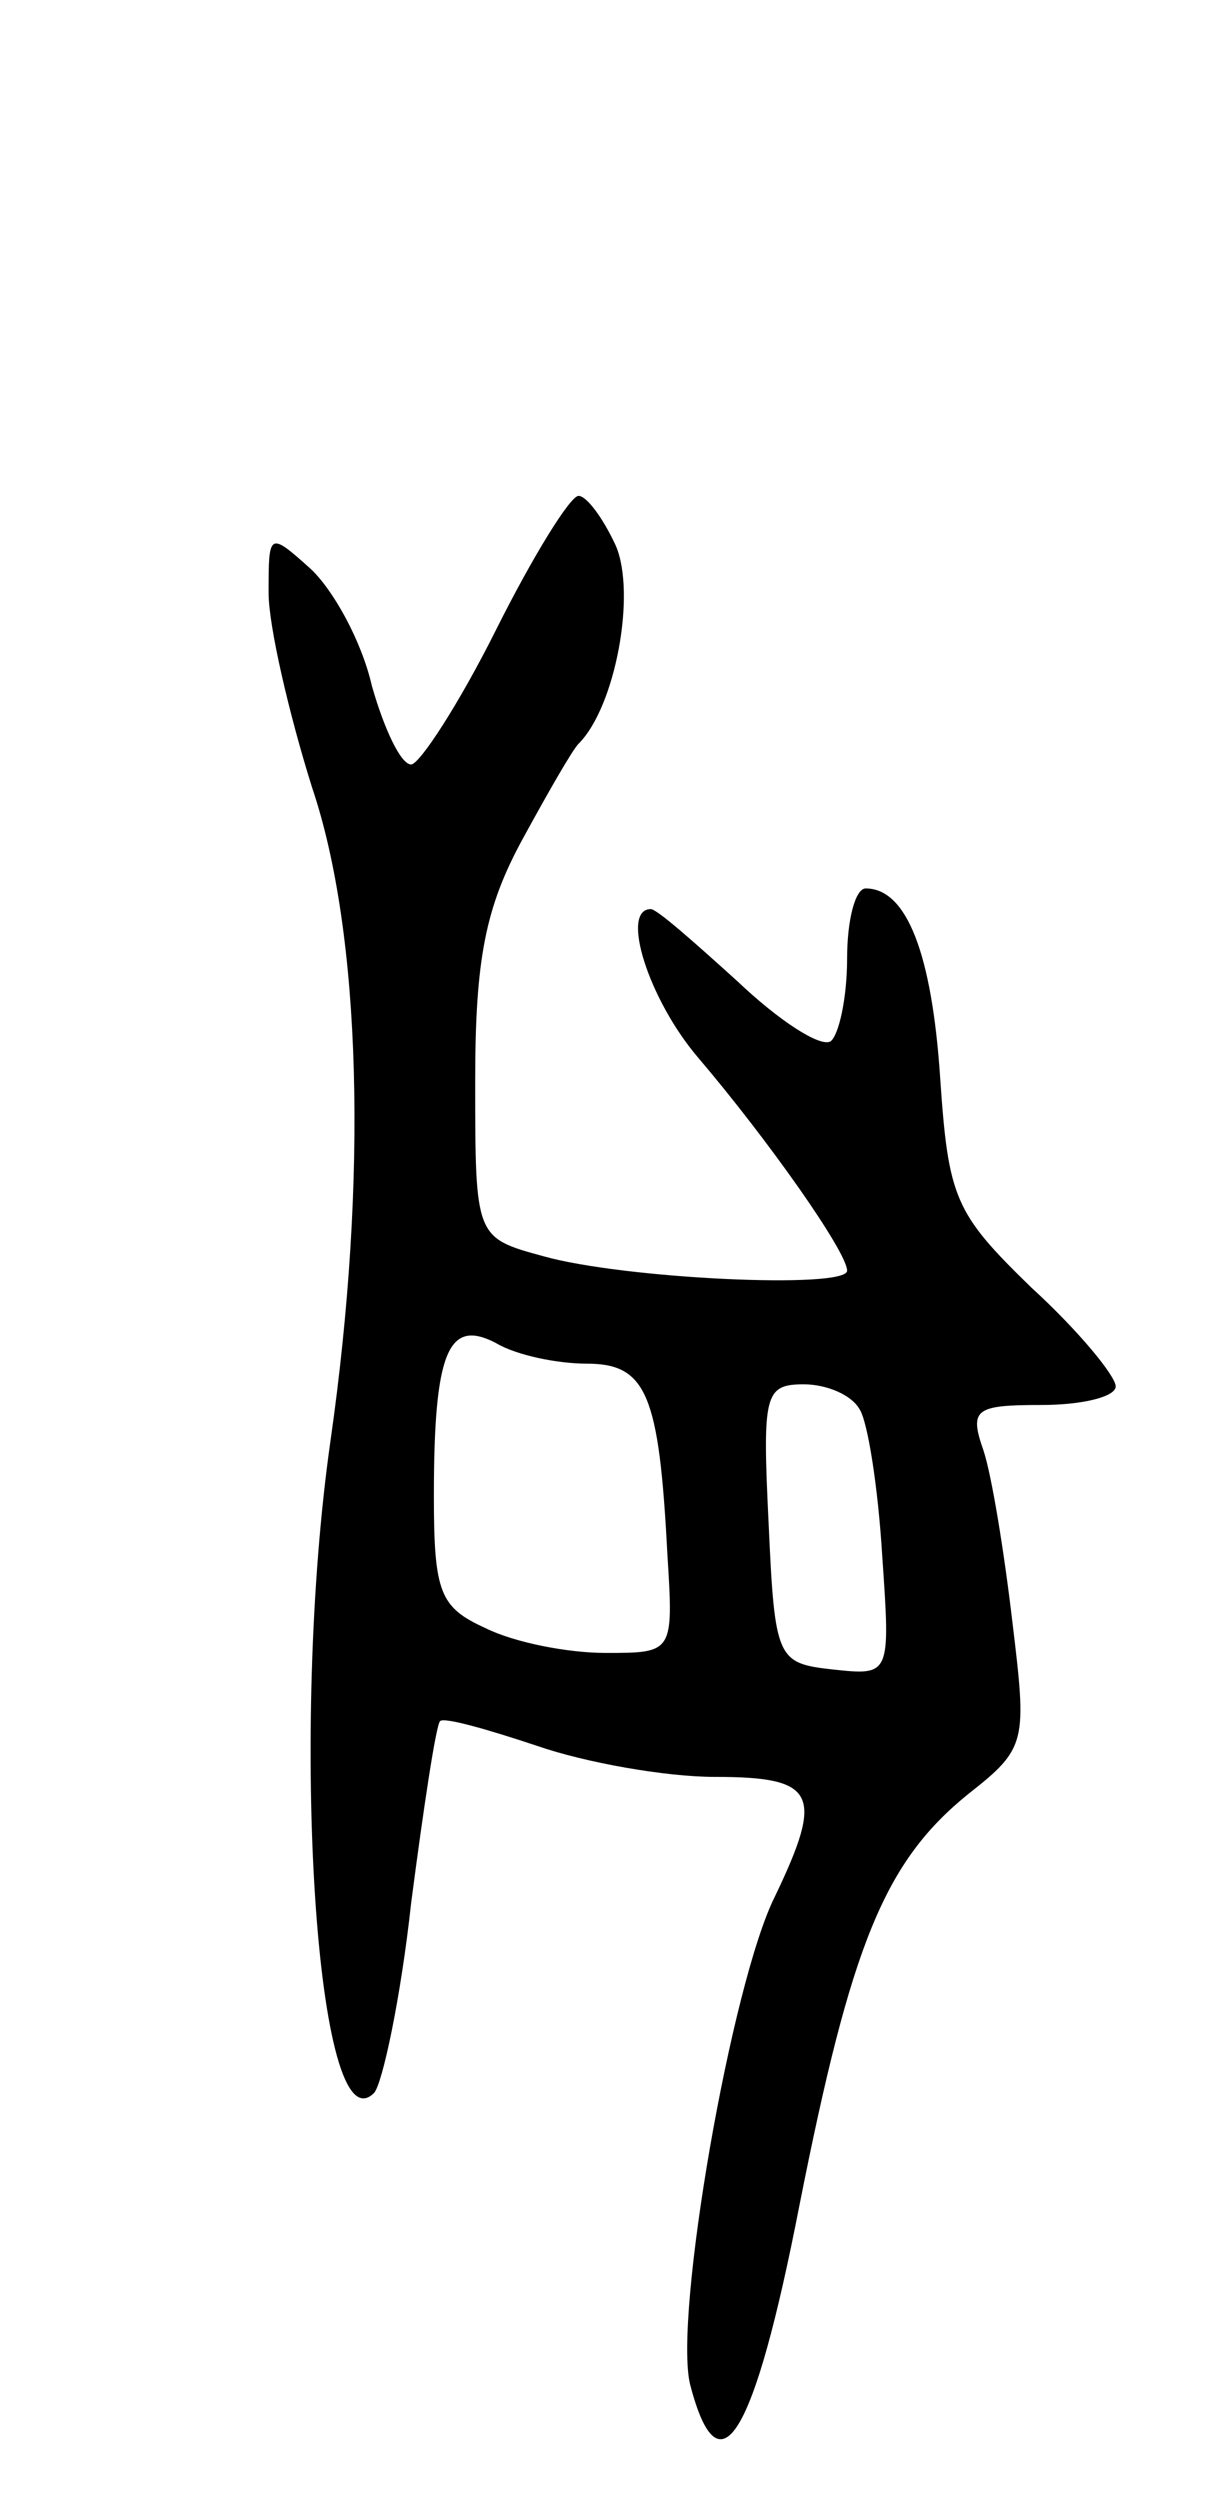 <svg version="1.0" xmlns="http://www.w3.org/2000/svg"
 width="59pt" height="121pt" viewBox="0 0 59 121"
 preserveAspectRatio="xMidYMid meet">
<g transform="translate(0,121) scale(0.1,-0.1)"
fill="#000000" stroke="none">
<path d="M240 905 c-18 -36 -37 -65 -41 -65 -5 0 -13 17 -19 38 -5 22 -19 47
-30 57 -20 18 -20 17 -20 -12 0 -16 10 -59 21 -94 24 -71 27 -190 9 -316 -20
-140 -7 -344 21 -316 4 4 13 46 18 92 6 46 12 86 14 88 2 2 23 -4 47 -12 23
-8 62 -15 86 -15 49 0 53 -8 29 -58 -21 -42 -49 -203 -41 -236 14 -54 31 -26
53 87 25 126 41 166 82 199 28 22 28 25 21 83 -4 34 -10 71 -14 83 -7 20 -4
22 28 22 20 0 36 4 36 9 0 5 -18 27 -41 48 -37 36 -40 43 -44 102 -4 59 -16
91 -36 91 -5 0 -9 -15 -9 -34 0 -19 -4 -37 -8 -40 -5 -3 -25 10 -45 29 -21 19
-39 35 -42 35 -15 0 -1 -44 23 -72 34 -40 72 -94 72 -103 0 -9 -108 -4 -147 7
-33 9 -33 9 -33 85 0 59 5 84 23 117 12 22 24 43 27 46 18 18 28 73 18 96 -6
13 -14 24 -18 24 -4 0 -22 -29 -40 -65z m44 -355 c29 0 35 -15 39 -92 3 -48 3
-48 -30 -48 -18 0 -44 5 -58 12 -22 10 -25 17 -25 64 0 70 7 86 30 74 10 -6
30 -10 44 -10z m132 -22 c4 -6 9 -38 11 -71 4 -58 4 -58 -24 -55 -27 3 -28 5
-31 71 -3 62 -2 67 17 67 11 0 23 -5 27 -12z"/>
</g>
</svg>
